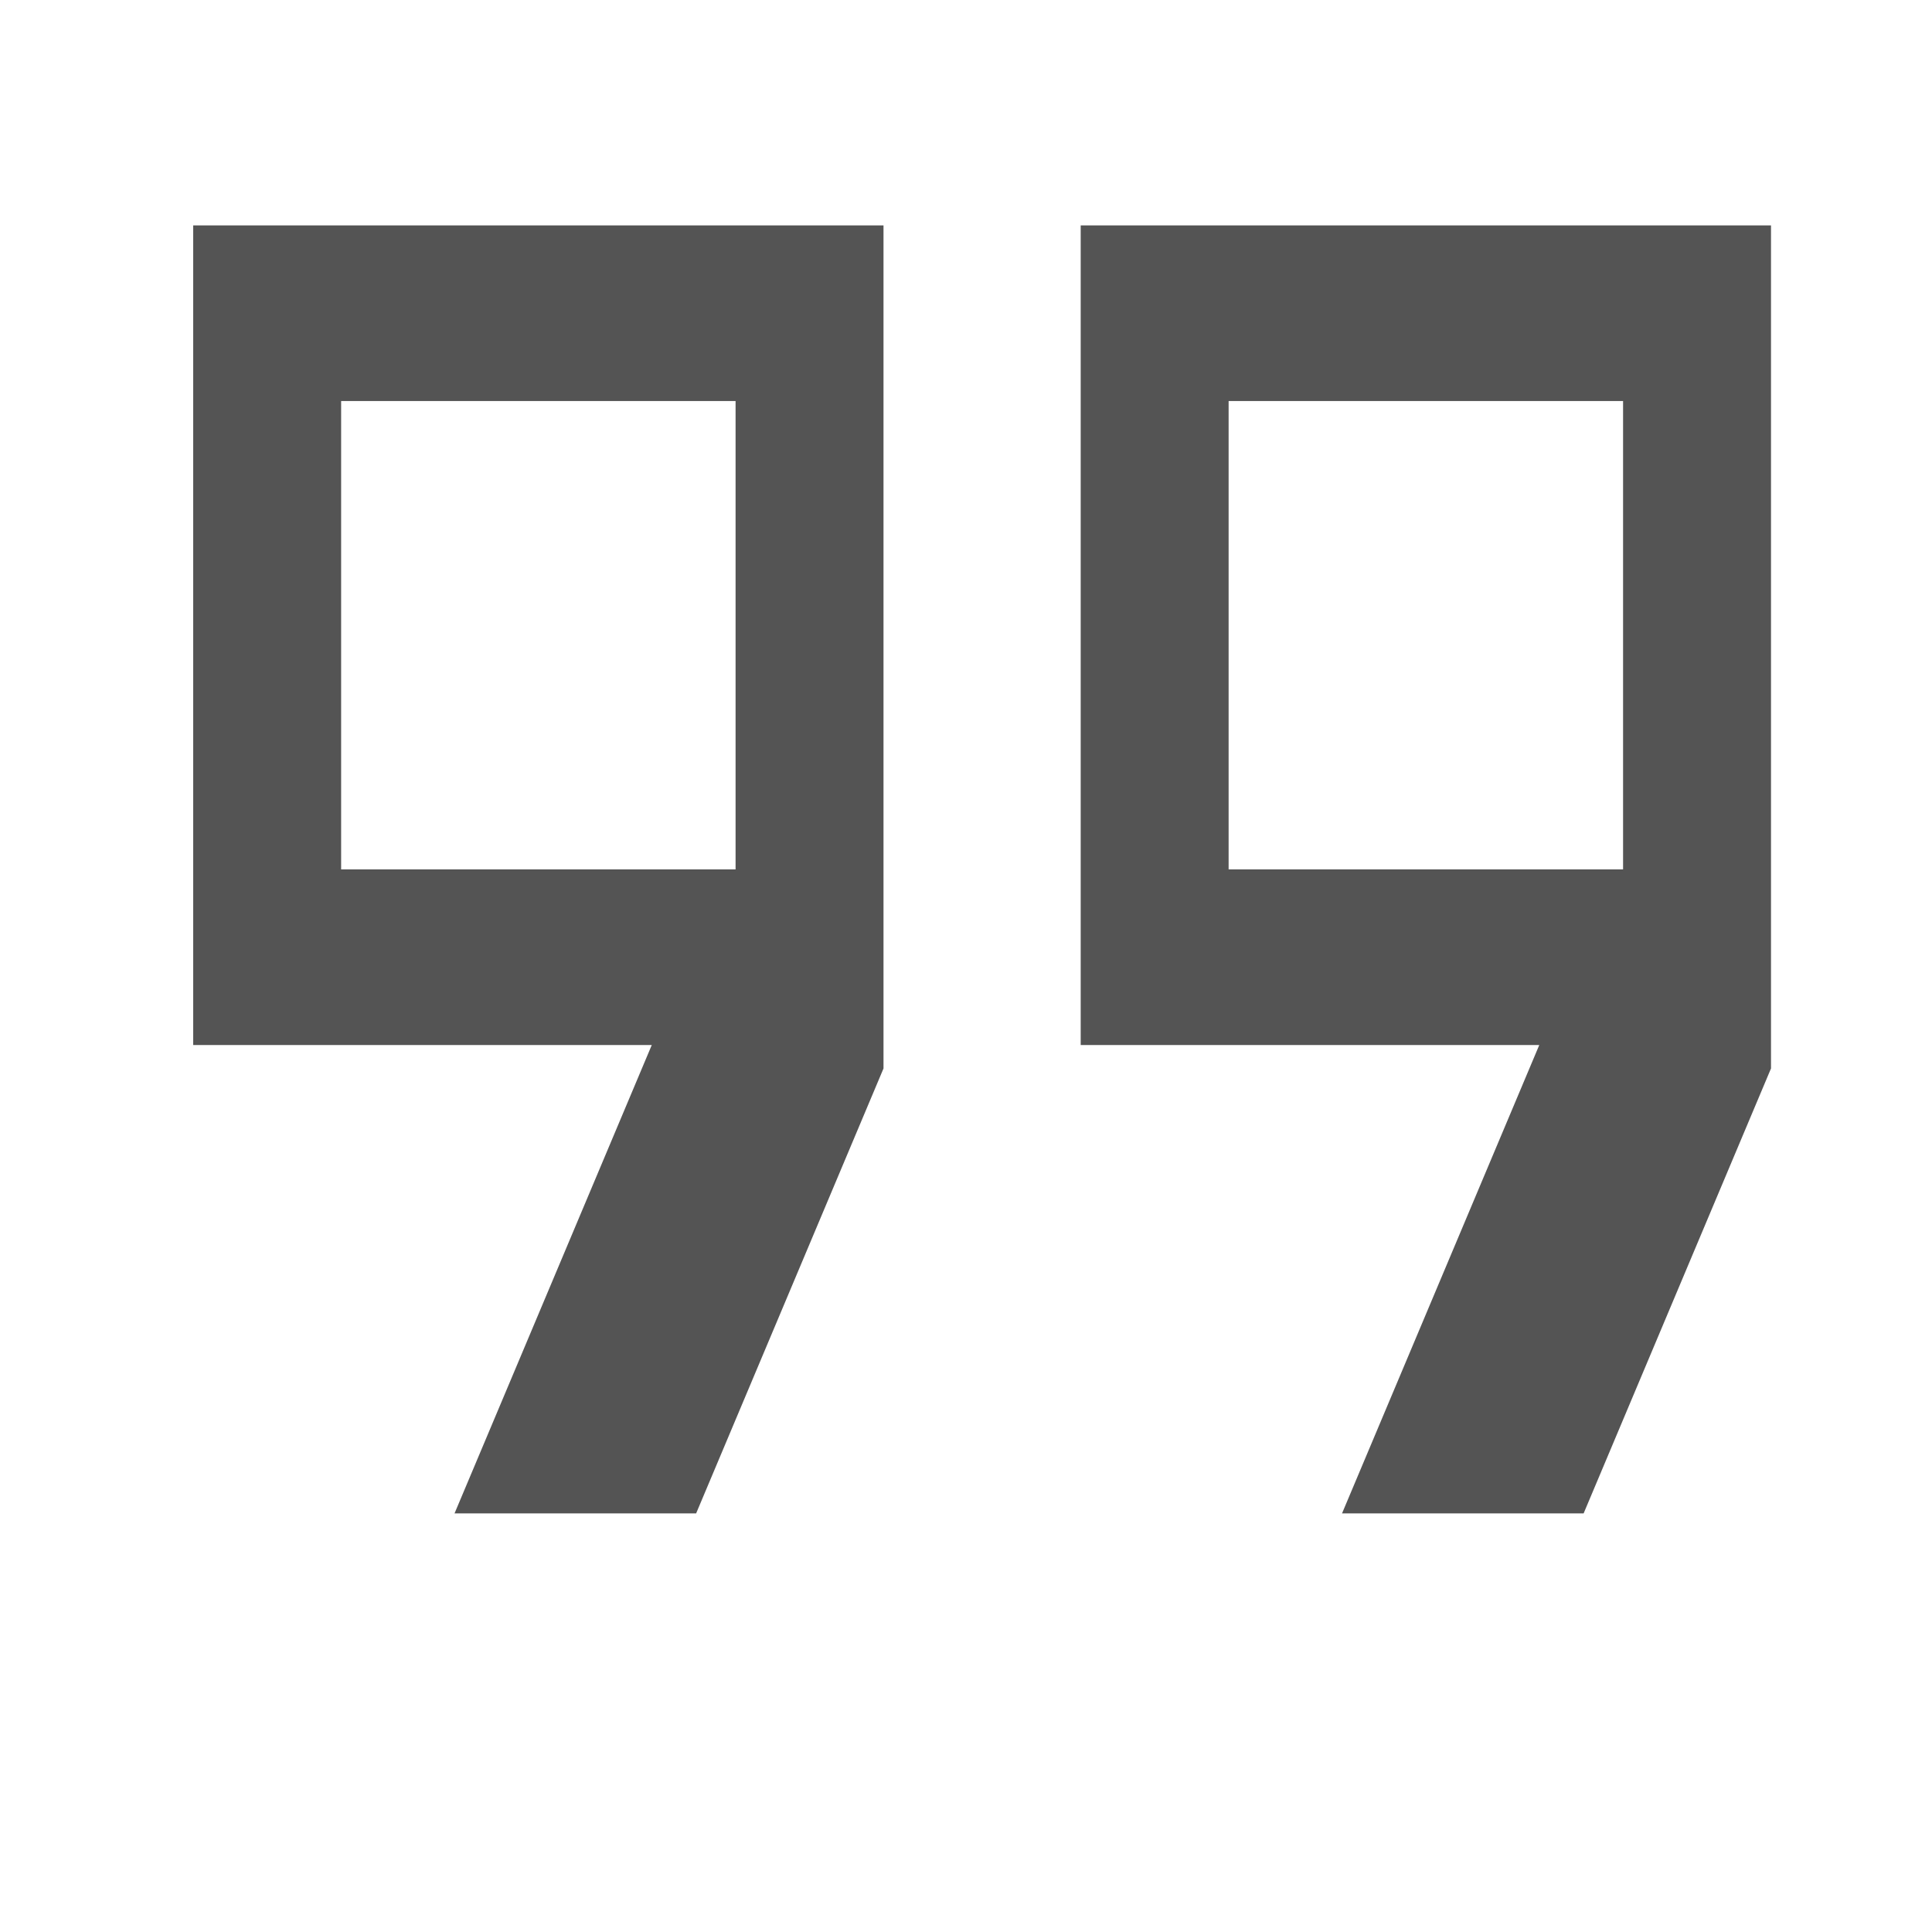 <svg width="60" height="60" viewBox="0 0 60 60" fill="none" xmlns="http://www.w3.org/2000/svg">
<path d="M38.156 27H50.406V12.454H38.156V27ZM10.594 27H22.844V12.454H10.594V27ZM41.678 47L47.803 32.455H33.562V7H55V33.182L49.181 47H41.678ZM14.116 47L20.241 32.455H6V7H27.438V33.182L21.619 47H14.116Z" fill="#545454"/>
</svg>
